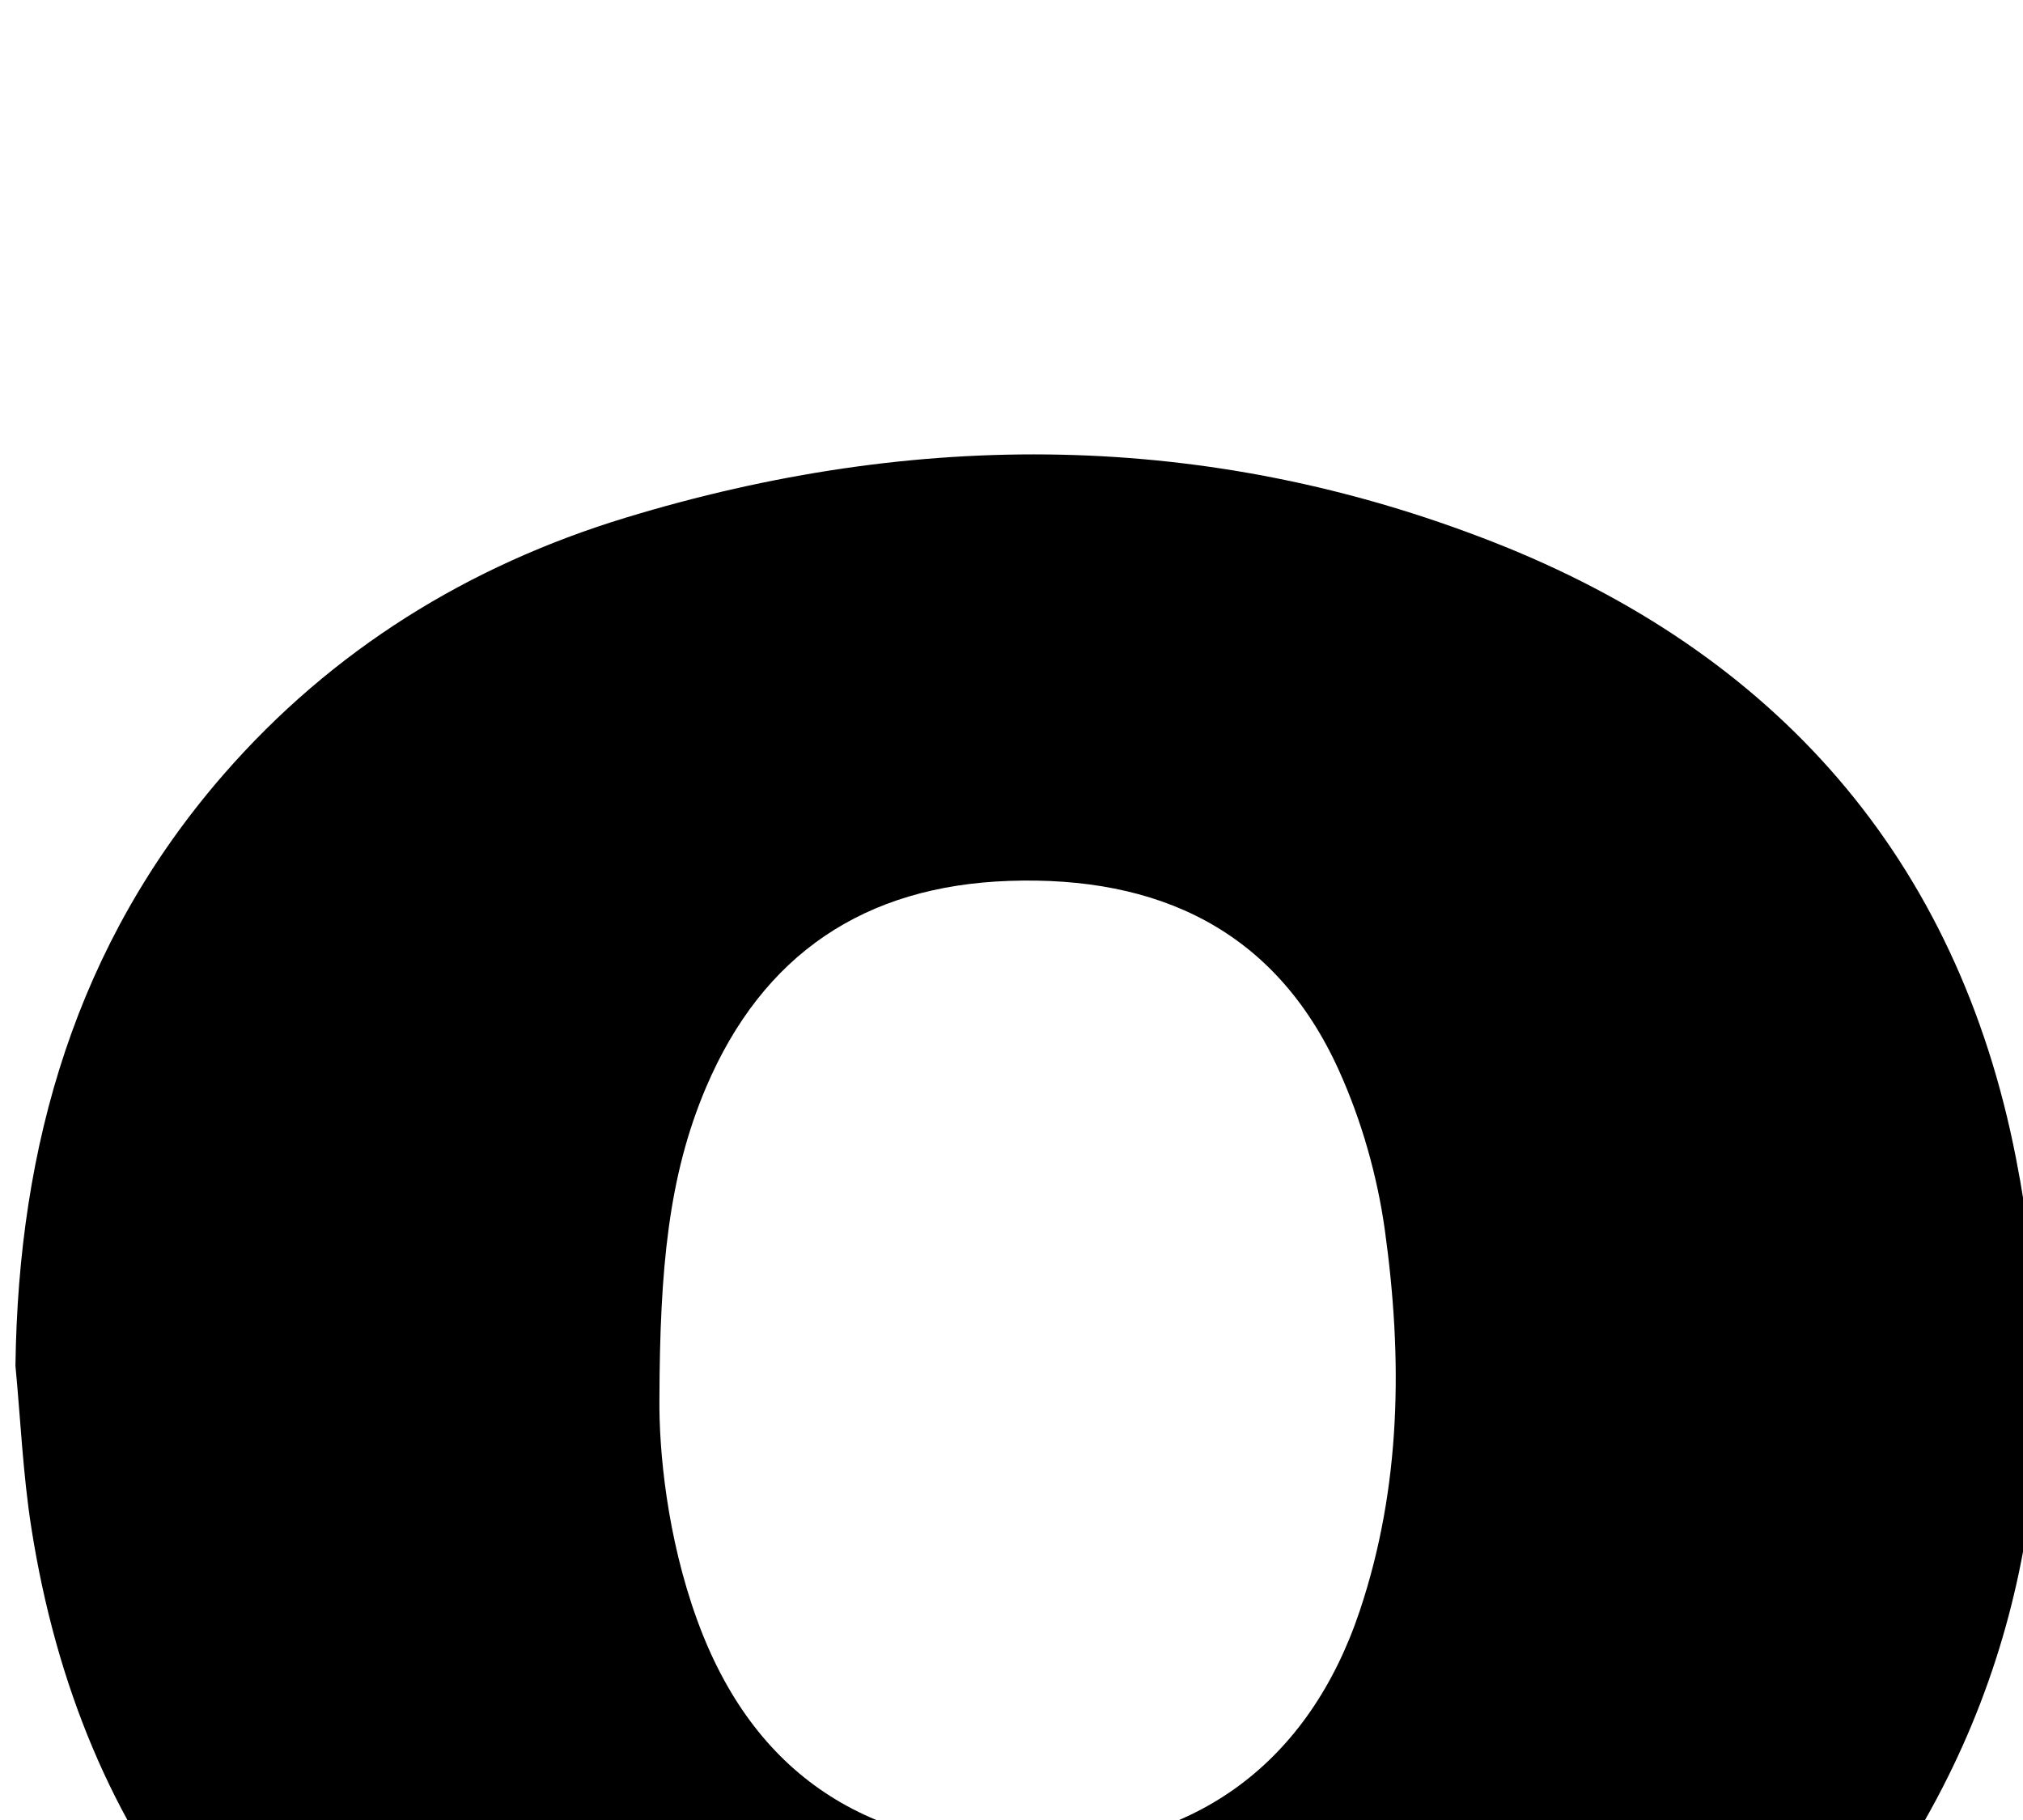 <?xml version="1.0" encoding="iso-8859-1"?>
<!-- Generator: Adobe Illustrator 25.2.1, SVG Export Plug-In . SVG Version: 6.00 Build 0)  -->
<svg version="1.1" xmlns="http://www.w3.org/2000/svg" xmlns:xlink="http://www.w3.org/1999/xlink" x="0px" y="0px"
	 viewBox="0 0 186.106 167.453" style="enable-background:new 0 0 186.106 167.453;" xml:space="preserve">
<g>
	<path d="M1.421,125.641c0.262-20.329,5.585-38.807,19.136-54.384c9.991-11.485,22.544-19.228,36.969-23.625
		c26.761-8.157,53.534-8.056,79.751,2.194c26.09,10.201,42.802,29.128,48.185,56.726c4.497,23.057,2.041,45.456-11.31,65.658
		c-10.451,15.814-25.331,25.868-43.182,31.296c-26.774,8.141-53.602,7.927-79.742-2.538C23.9,190.027,7.476,169.853,2.881,140.527
		C2.11,135.609,1.894,130.605,1.421,125.641z M60.664,128.667c-0.051,4.793,0.699,12.717,3.459,20.322
		c5.16,14.219,15.732,21.233,31.525,21.013c14.383-0.201,24.777-7.897,29.44-21.813c3.84-11.462,3.95-23.24,2.315-35.005
		c-0.698-5.025-2.149-10.123-4.24-14.742c-5.851-12.921-16.661-17.885-30.34-17.409c-13.257,0.462-22.652,6.714-27.879,19.017
		C61.493,108.17,60.702,116.736,60.664,128.667z"/>
</g>
</svg>
